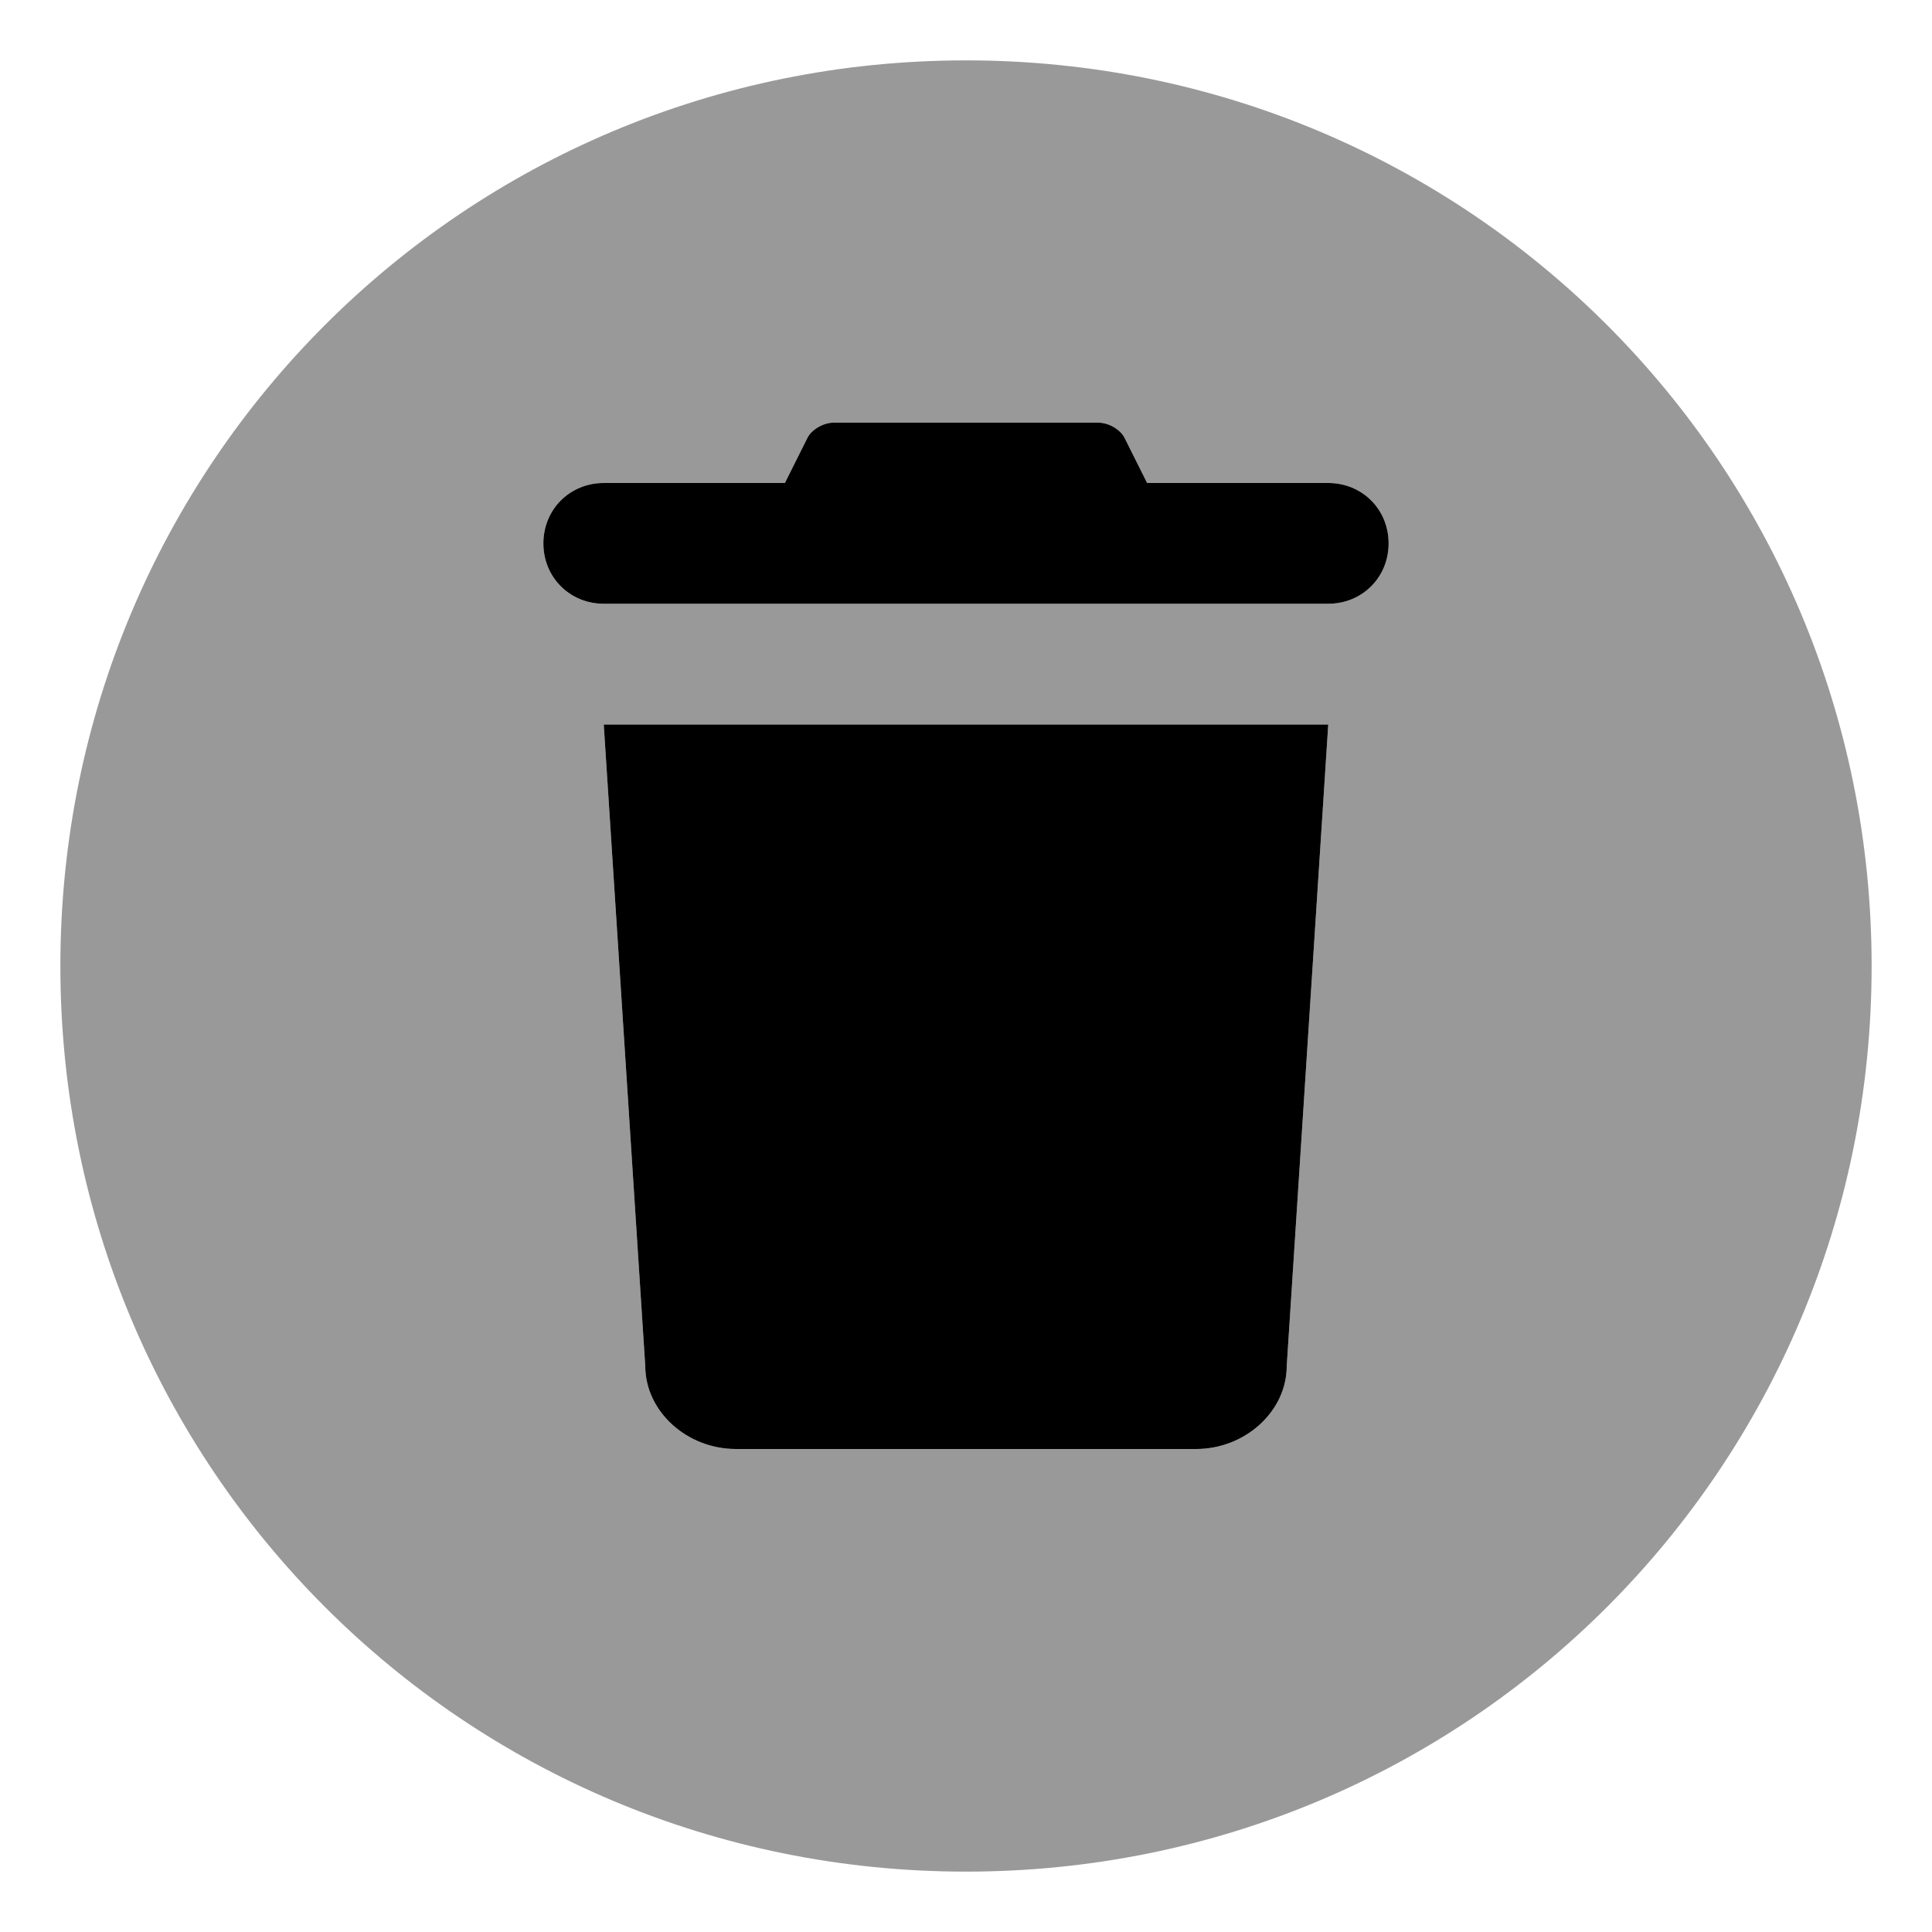 <svg xmlns="http://www.w3.org/2000/svg" viewBox="0 0 512 512"><!-- Font Awesome Pro 6.0.0-alpha1 by @fontawesome - https://fontawesome.com License - https://fontawesome.com/license (Commercial License) --><defs><style>.fa-secondary{opacity:.4}</style></defs><path d="M256 16C123 16 16 123 16 256S123 496 256 496S496 389 496 256S389 16 256 16ZM341 362C341 374 330 384 317 384H195C182 384 171 374 171 362L160 192H352L341 362ZM352 160H160C151 160 144 153 144 144C144 135 151 128 160 128H208L214 116C215 114 218 112 221 112H291C294 112 297 114 298 116L304 128H352C361 128 368 135 368 144C368 153 361 160 352 160Z" class="fa-secondary"/><path d="M171 362C171 374 182 384 195 384H317C330 384 341 374 341 362L352 192H160L171 362ZM352 128H304L298 116C297 114 294 112 291 112H221C218 112 215 114 214 116L208 128H160C151 128 144 135 144 144C144 153 151 160 160 160H352C361 160 368 153 368 144C368 135 361 128 352 128Z" class="fa-primary"/></svg>